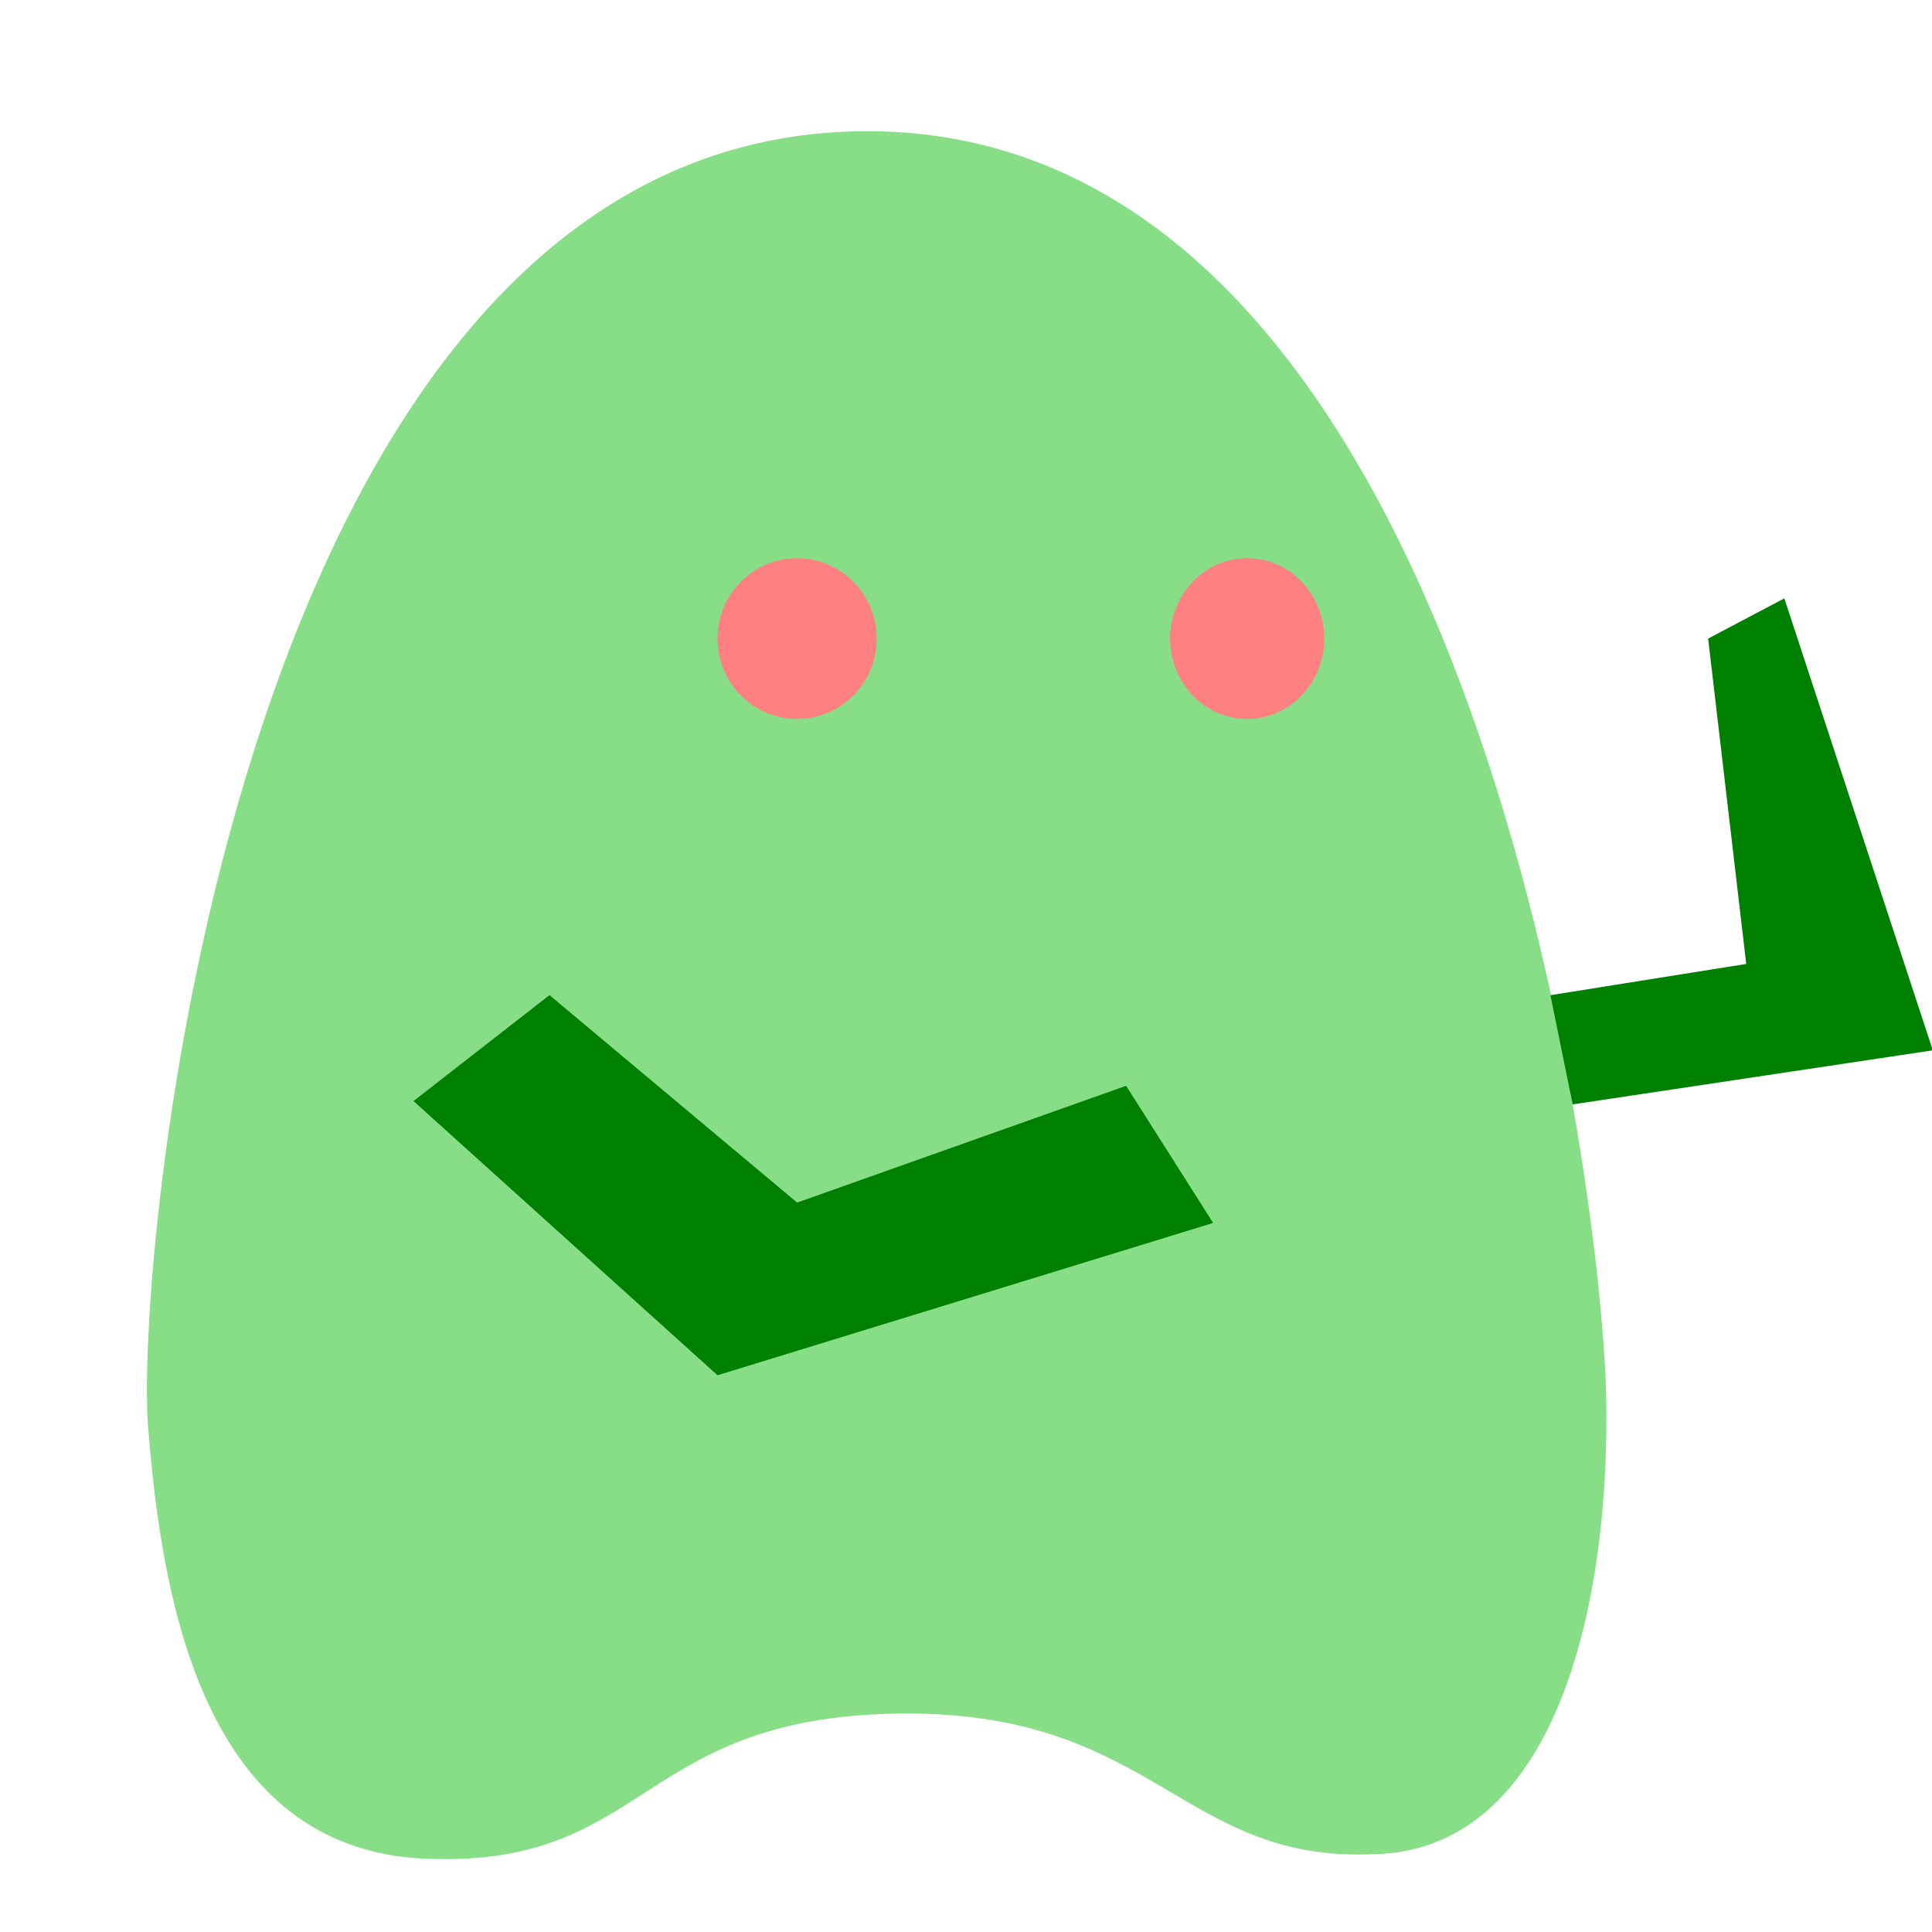 <?xml version="1.0" encoding="UTF-8" standalone="no"?>
<!-- Created with Inkscape (http://www.inkscape.org/) -->

<svg
   width="100"
   height="100"
   viewBox="0 0 26.458 26.458"
   version="1.1"
   id="svg5"
   sodipodi:docname="01.svg"
   inkscape:export-filename="../green_stand/01.svg"
   inkscape:export-xdpi="96"
   inkscape:export-ydpi="96"
   inkscape:version="1.2.2 (b0a8486, 2022-12-01)"
   xmlns:inkscape="http://www.inkscape.org/namespaces/inkscape"
   xmlns:sodipodi="http://sodipodi.sourceforge.net/DTD/sodipodi-0.dtd"
   xmlns="http://www.w3.org/2000/svg"
   xmlns:svg="http://www.w3.org/2000/svg">
  <sodipodi:namedview
     id="namedview7"
     pagecolor="#ffffff"
     bordercolor="#000000"
     borderopacity="0.25"
     inkscape:showpageshadow="2"
     inkscape:pageopacity="0.0"
     inkscape:pagecheckerboard="0"
     inkscape:deskcolor="#d1d1d1"
     inkscape:document-units="mm"
     showgrid="false"
     inkscape:zoom="3.6829588"
     inkscape:cx="52.94656"
     inkscape:cy="50.910154"
     inkscape:window-width="1271"
     inkscape:window-height="867"
     inkscape:window-x="0"
     inkscape:window-y="25"
     inkscape:window-maximized="0"
     inkscape:current-layer="layer1" />
  <defs
     id="defs2" />
  <g
     inkscape:label="레이어 1"
     inkscape:groupmode="layer"
     id="layer1">
    <g
       id="g858"
       transform="matrix(1.037,0,0,0.968,-0.074,0.823)">
      <path
         style="fill:#87de87;stroke-width:0.299"
         d="m 18.226,25.382 c 2.384,-0.065 3.118,-3.51 3.056,-6.499 C 21.221,15.893 19.449,0.749 11.319,1.009 3.188,1.269 1.844,16.868 2.027,19.337 c 0.183,2.47 0.734,5.979 3.668,6.109 2.934,0.13 2.784,-1.988 6.207,-2.053 3.423,-0.065 3.757,2.118 6.324,1.988 z"
         id="path113"
         sodipodi:nodetypes="csssssc" />
      <ellipse
         style="fill:#ff8080;stroke-width:0.31"
         id="path221"
         cx="16.542"
         cy="8.184"
         rx="1.018"
         ry="1.137" />
      <ellipse
         style="fill:#ff8080;stroke-width:0.31"
         id="path223"
         cx="10.598"
         cy="8.184"
         rx="1.051"
         ry="1.137" />
      <path
         style="fill:#008000;stroke-width:0.265"
         d="m 5.532,14.727 4.015,3.879 6.545,-2.155 -1.149,-1.94 -4.345,1.652 -3.27,-2.935 z"
         id="path748" />
      <path
         style="fill:#008000;stroke-width:0.265"
         d="m 20.546,13.229 2.586,-0.442 -0.503,-4.603 1.006,-0.569 1.961,6.394 -4.756,0.765 z"
         id="path750" />
    </g>
  </g>
</svg>
